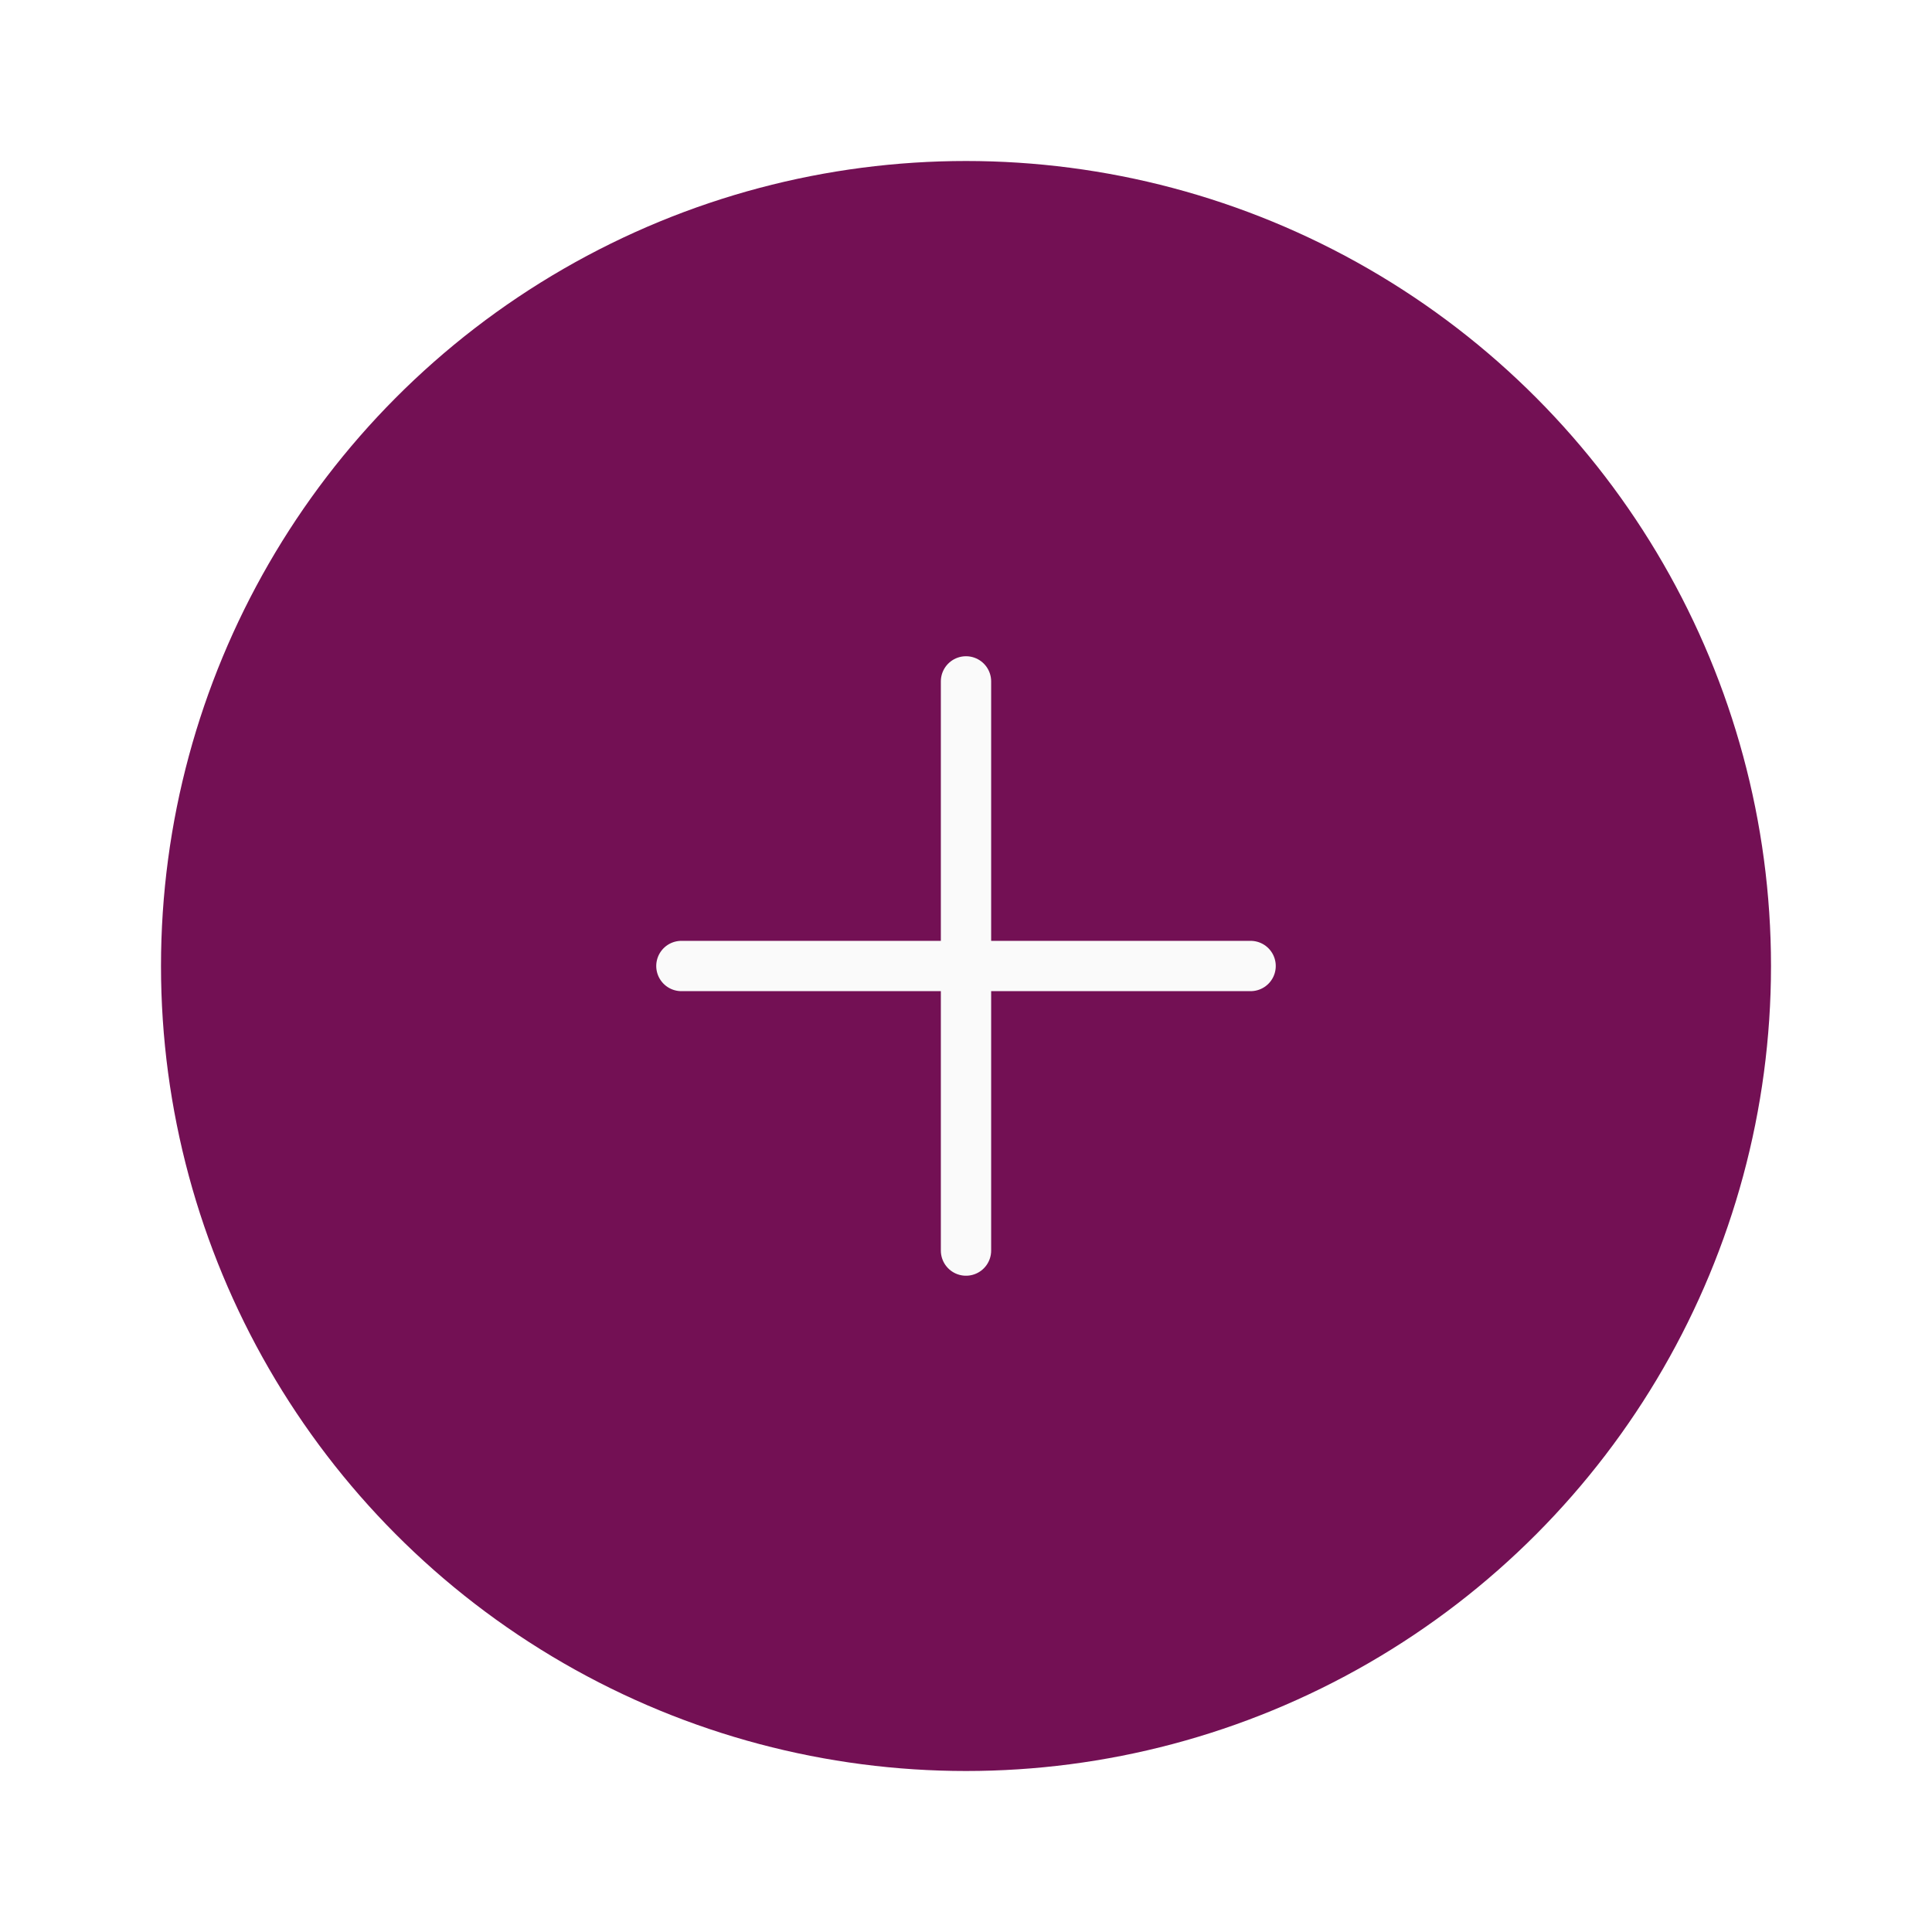 <svg width="48" height="48" fill="none" xmlns="http://www.w3.org/2000/svg"><g filter="url(#a)"><circle cx="22" cy="22" r="20" fill="#731054"/><path d="M29.071 22H14.929M22 14.929V29.07" stroke="#FAFAFA"  stroke-width="1.25" stroke-linecap="round"/></g><defs><filter id="a" x="0" y="0" width="48" height="48" filterUnits="userSpaceOnUse" color-interpolation-filters="sRGB"><feFlood flood-opacity="0" result="BackgroundImageFix"/><feColorMatrix in="SourceAlpha" values="0 0 0 0 0 0 0 0 0 0 0 0 0 0 0 0 0 0 127 0" result="hardAlpha"/><feOffset dx="2" dy="2"/><feGaussianBlur stdDeviation="2"/><feComposite in2="hardAlpha" operator="out"/><feColorMatrix values="0 0 0 0 0.451 0 0 0 0 0.063 0 0 0 0 0.329 0 0 0 0.25 0"/><feBlend in2="BackgroundImageFix" result="effect1_dropShadow_1416_1421"/><feBlend in="SourceGraphic" in2="effect1_dropShadow_1416_1421" result="shape"/></filter></defs></svg>